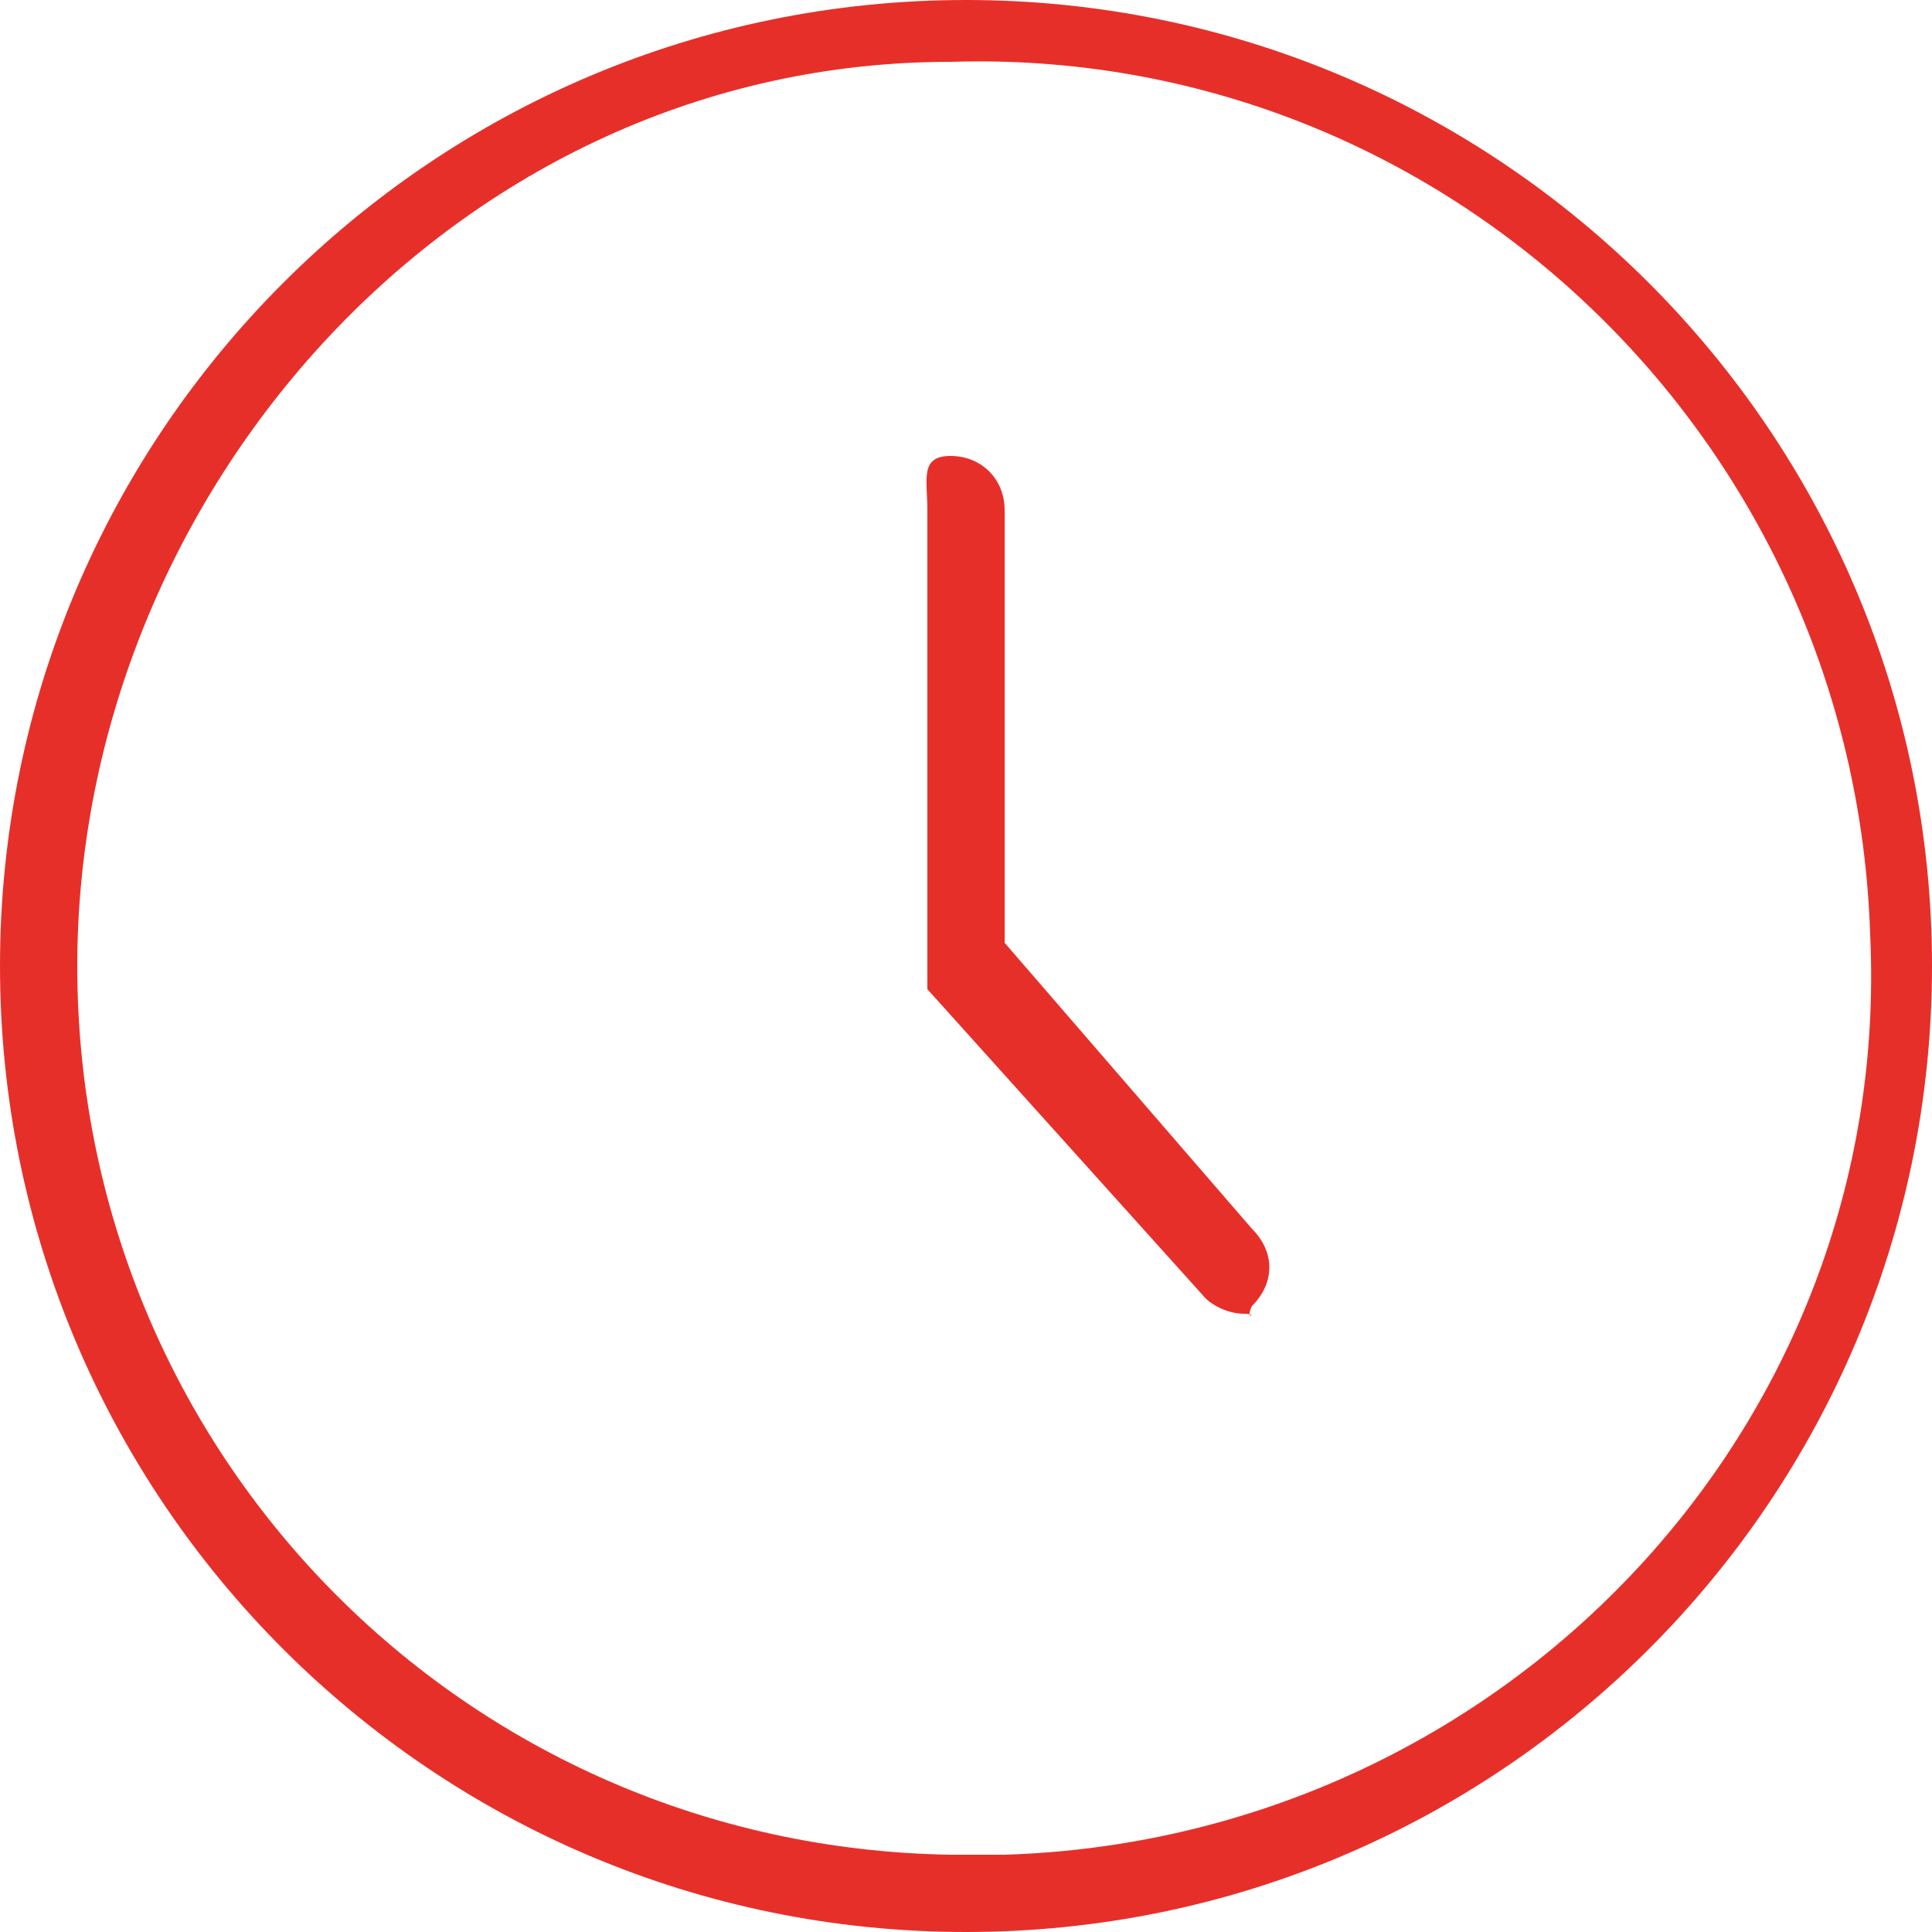 <?xml version="1.0" encoding="utf-8"?>
<!-- Generator: Adobe Illustrator 23.0.2, SVG Export Plug-In . SVG Version: 6.00 Build 0)  -->
<svg version="1.1" id="Слой_1" xmlns="http://www.w3.org/2000/svg" xmlns:xlink="http://www.w3.org/1999/xlink" x="0px" y="0px"
	 viewBox="0 0 25 25" style="enable-background:new 0 0 25 25;" xml:space="preserve">
<style type="text/css">
	.st0{fill-rule:evenodd;clip-rule:evenodd;fill:#E72F2A;}
</style>
<g id="date">
	<path id="date-2" class="st0" d="M12.5,0C5.6,0,0,5.6,0,12.5S5.6,25,12.5,25S25,19.4,25,12.5l0,0C25,5.6,19.4,0,12.5,0z M12.3,24
		C6,23.9,1,18.8,1,12.5C1,6.4,5.9,0.8,12.3,0.8c6.4-0.2,11.7,4.9,11.9,11.3C24.5,18.5,19.4,23.8,13,24C12.8,24,12.6,24,12.3,24z
		 M13,12.2V6.6c0-0.4-0.3-0.7-0.7-0.7c-0.4,0-0.3,0.3-0.3,0.7v6.2l3.6,4c0.1,0.1,0.3,0.2,0.5,0.2c0.2,0,0,0.1,0.1-0.1
		c0.3-0.3,0.3-0.7,0-1c0,0,0,0,0,0L13,12.2z"/>
</g>
</svg>
